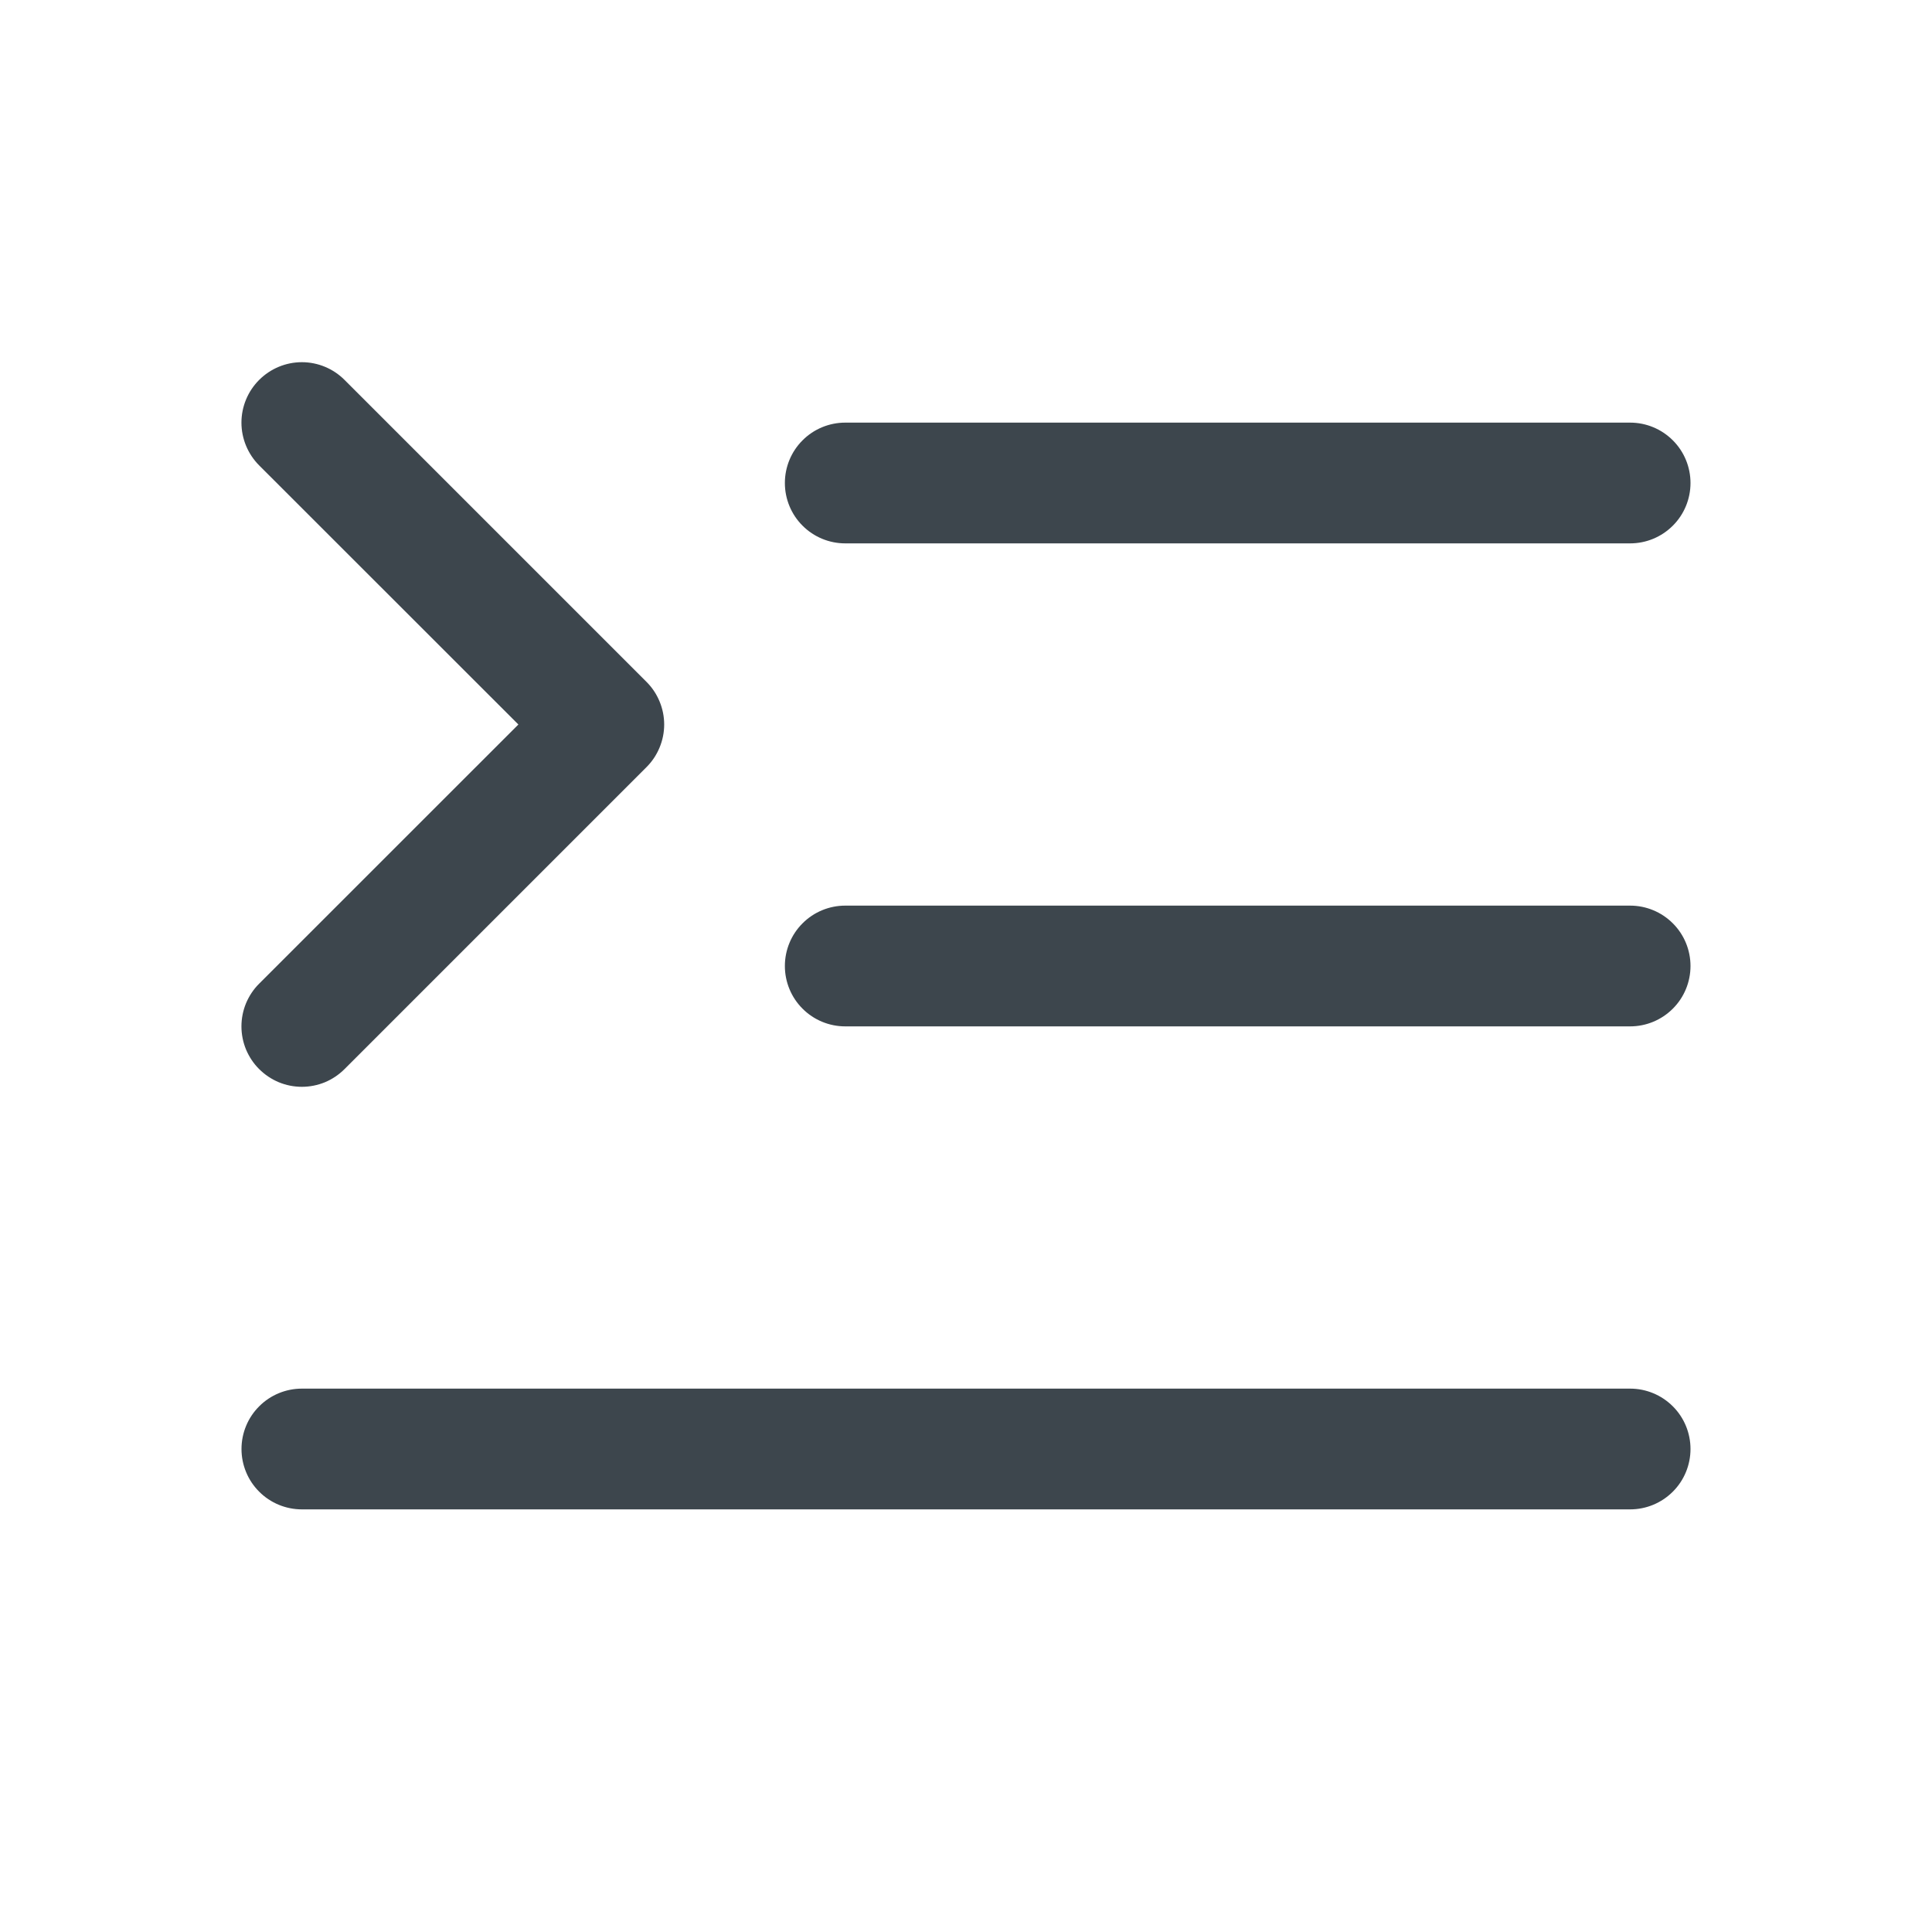 <svg width="32" height="32" viewBox="0 0 32 32" fill="none" xmlns="http://www.w3.org/2000/svg">
<path d="M28 16C28 16.265 27.895 16.52 27.707 16.707C27.519 16.895 27.265 17 27 17H14C13.735 17 13.48 16.895 13.293 16.707C13.105 16.52 13 16.265 13 16C13 15.735 13.105 15.48 13.293 15.293C13.48 15.105 13.735 15 14 15H27C27.265 15 27.519 15.105 27.707 15.293C27.895 15.48 28 15.735 28 16ZM14 9H27C27.265 9 27.519 8.895 27.707 8.707C27.895 8.52 28 8.265 28 8C28 7.735 27.895 7.48 27.707 7.293C27.519 7.105 27.265 7 27 7H14C13.735 7 13.48 7.105 13.293 7.293C13.105 7.48 13 7.735 13 8C13 8.265 13.105 8.52 13.293 8.707C13.48 8.895 13.735 9 14 9ZM27 23H5C4.735 23 4.48 23.105 4.293 23.293C4.105 23.48 4 23.735 4 24C4 24.265 4.105 24.52 4.293 24.707C4.48 24.895 4.735 25 5 25H27C27.265 25 27.519 24.895 27.707 24.707C27.895 24.52 28 24.265 28 24C28 23.735 27.895 23.48 27.707 23.293C27.519 23.105 27.265 23 27 23ZM4.292 17.707C4.385 17.8 4.495 17.874 4.617 17.925C4.738 17.975 4.868 18.001 5 18.001C5.131 18.001 5.261 17.975 5.383 17.925C5.504 17.874 5.614 17.8 5.707 17.707L10.707 12.707C10.8 12.615 10.874 12.504 10.924 12.383C10.975 12.261 11.001 12.131 11.001 12C11.001 11.869 10.975 11.739 10.924 11.617C10.874 11.496 10.8 11.385 10.707 11.293L5.707 6.293C5.52 6.105 5.265 5.999 5 5.999C4.734 5.999 4.48 6.105 4.292 6.293C4.105 6.48 3.999 6.735 3.999 7C3.999 7.265 4.105 7.52 4.292 7.708L8.586 12L4.292 16.293C4.199 16.385 4.126 16.496 4.075 16.617C4.025 16.738 3.999 16.869 3.999 17C3.999 17.131 4.025 17.262 4.075 17.383C4.126 17.504 4.199 17.615 4.292 17.707Z" fill="#3D464D"/>
</svg>
